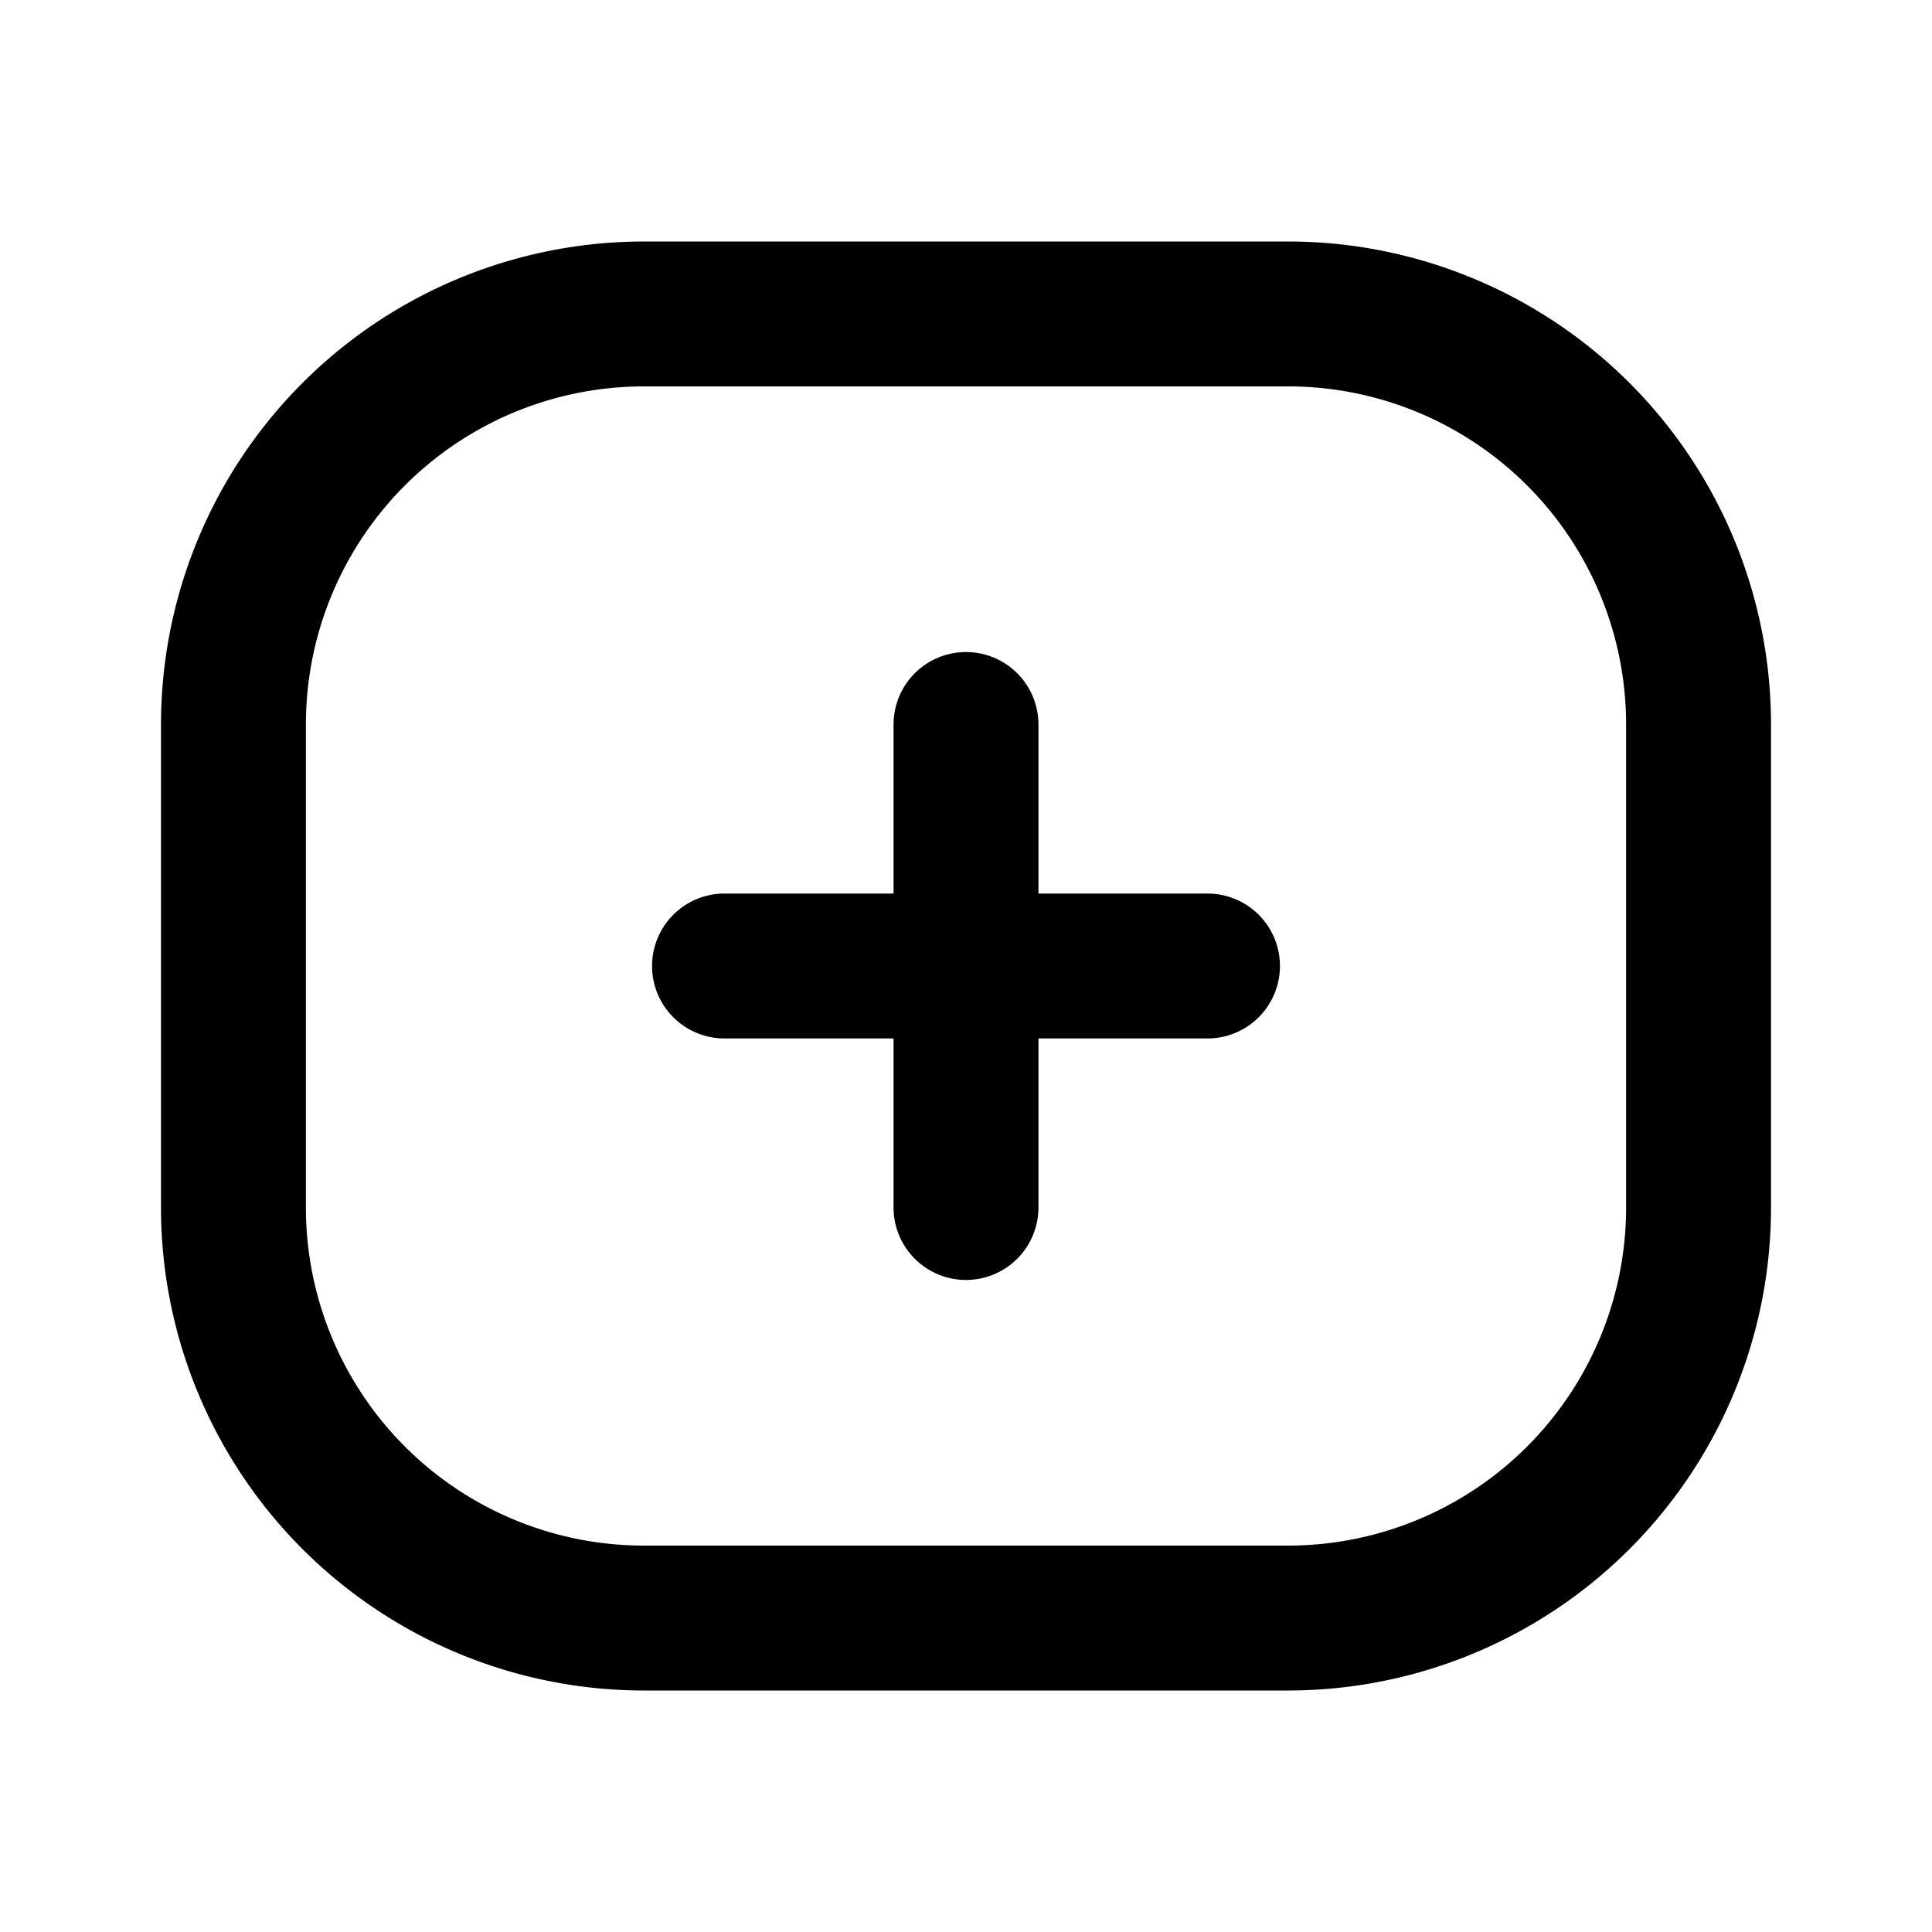 <svg xmlns="http://www.w3.org/2000/svg" width="24" height="24" viewBox="0 0 24 24">
  <path fill="currentColor" d="M16 4.8A4.2 4.2 0 0 1 20.2 9v6a4.2 4.2 0 0 1-4.2 4.2H8A4.2 4.2 0 0 1 3.8 15V9A4.2 4.2 0 0 1 8 4.8zM8 3a6 6 0 0 0-6 6v6a6 6 0 0 0 6 6h8a6 6 0 0 0 6-6V9a6 6 0 0 0-6-6z"/>
  <path fill="currentColor" d="M11.1 15a.9.9 0 1 0 1.8 0v-2.1H15a.9.9 0 1 0 0-1.8h-2.1V9a.9.9 0 1 0-1.8 0v2.1H9a.9.9 0 0 0 0 1.8h2.1z"/>
</svg>
